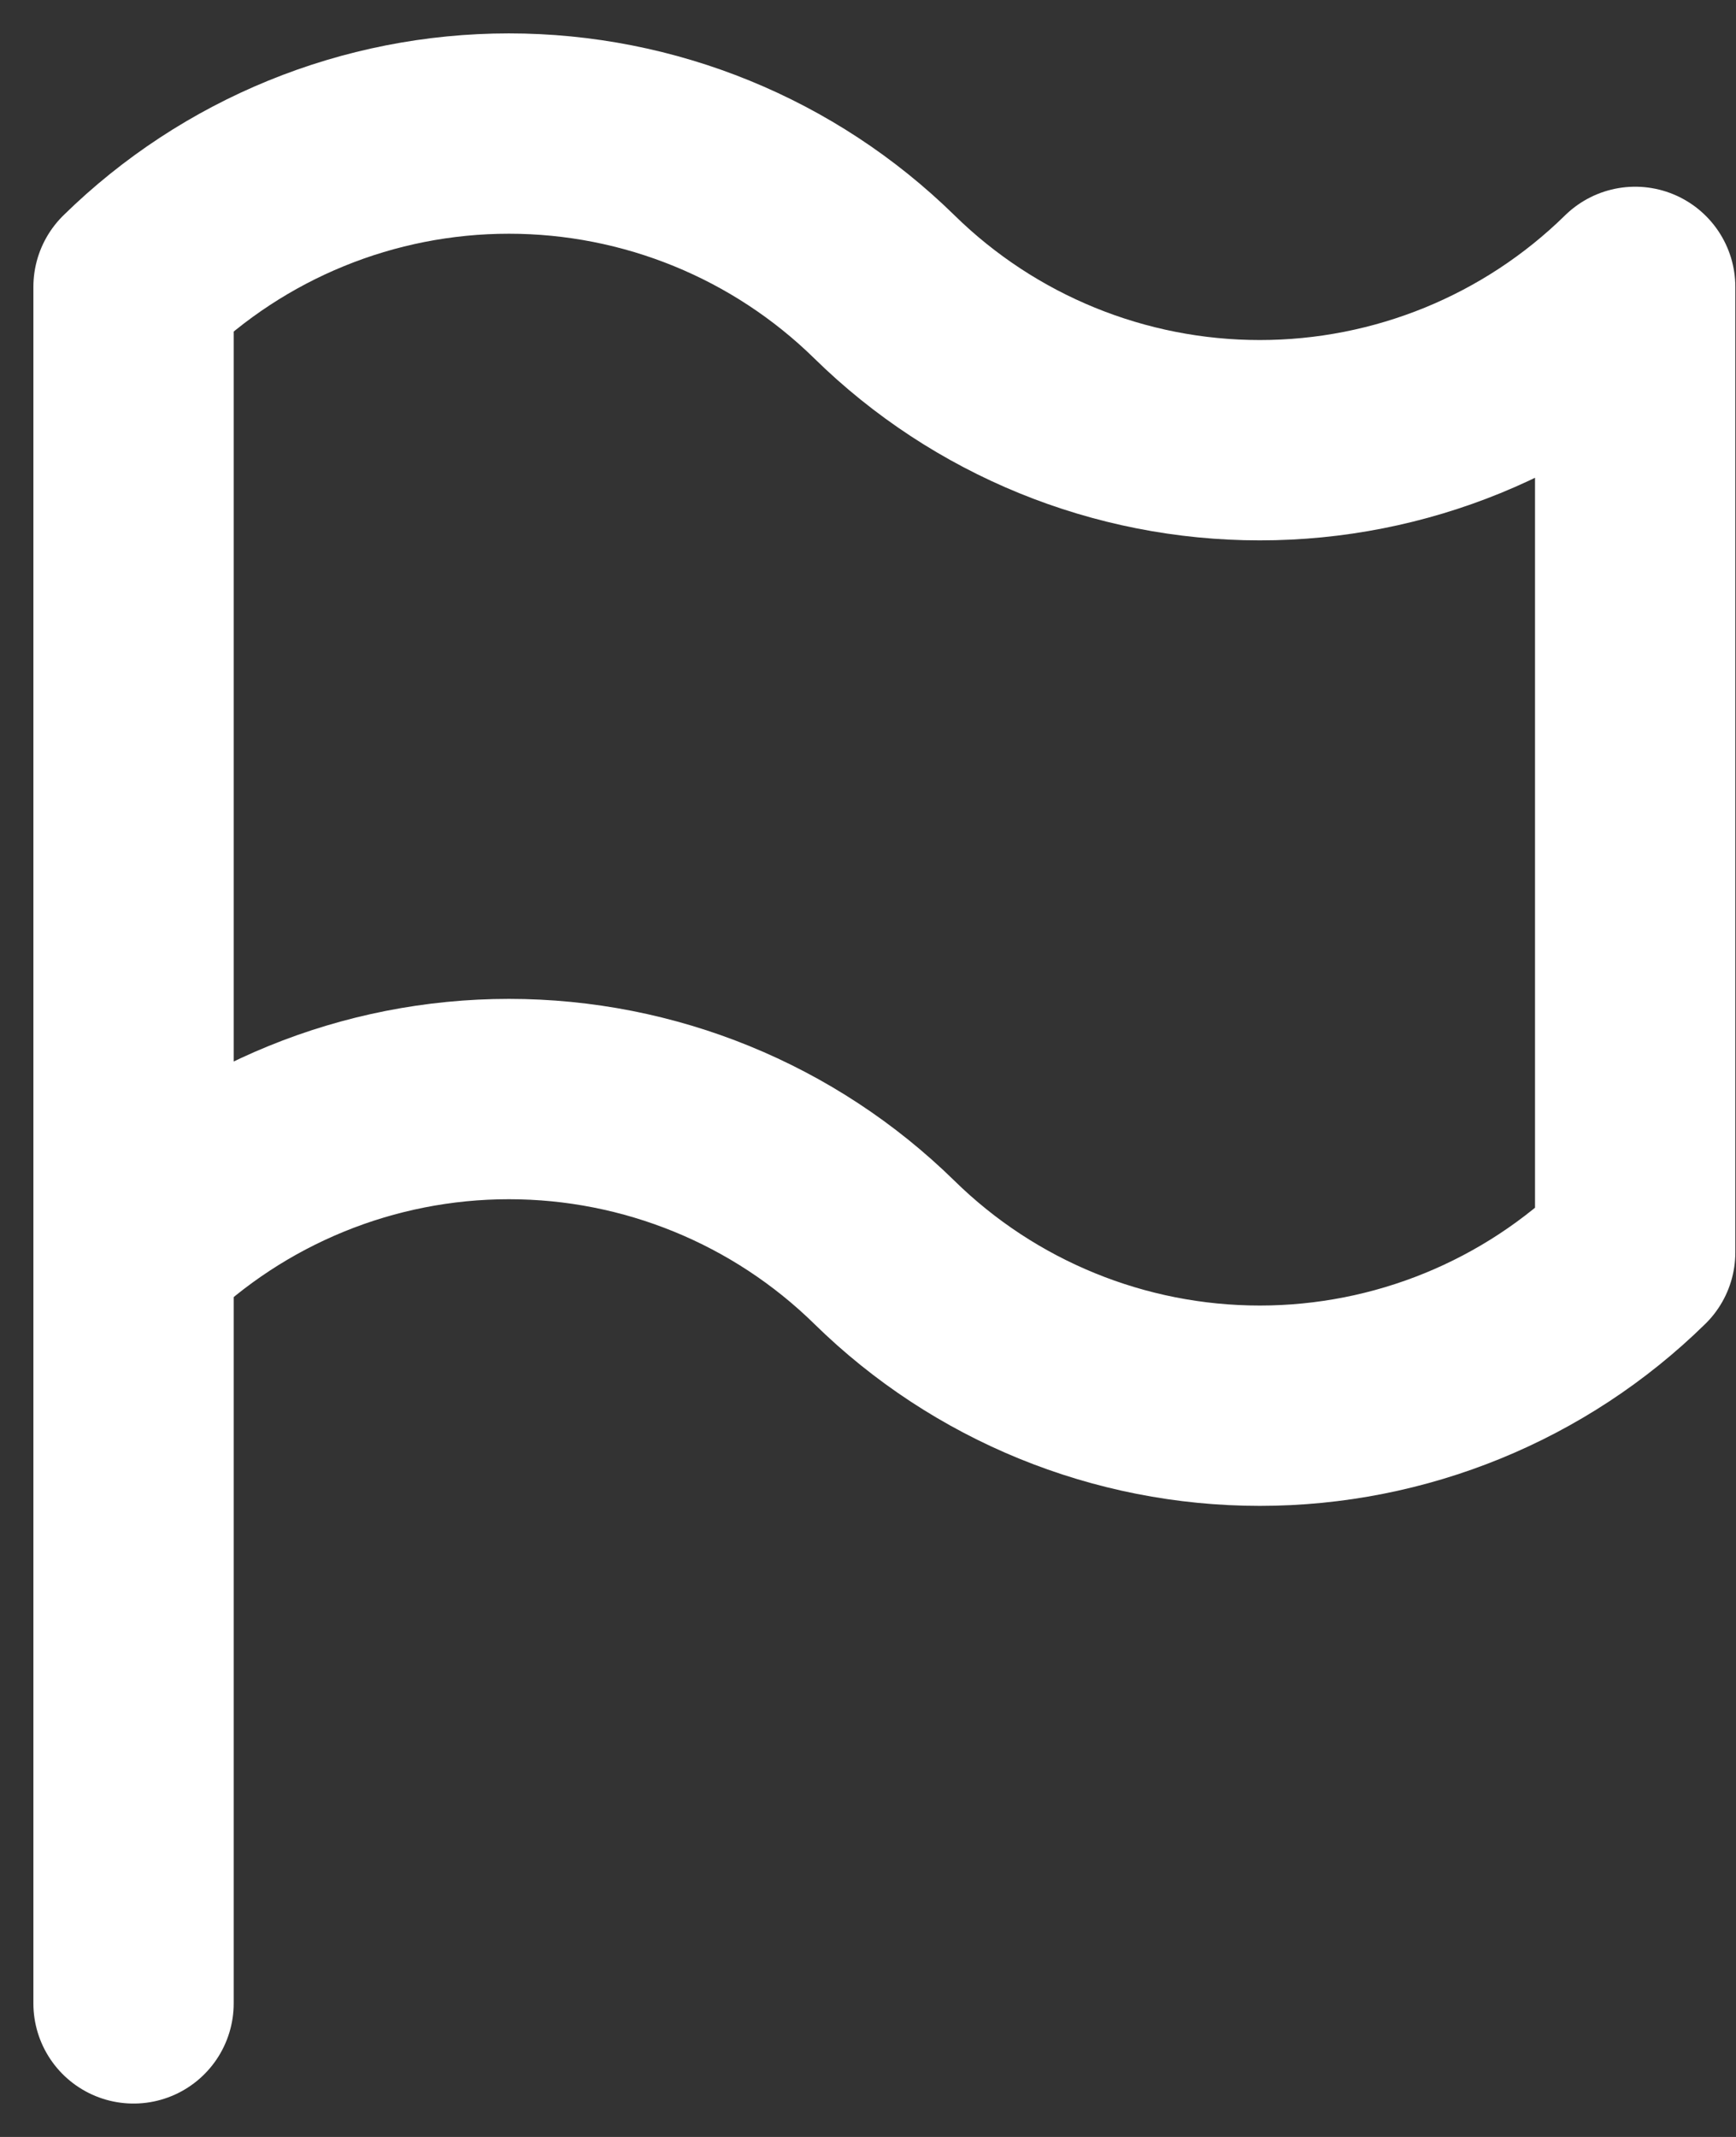 <svg xmlns="http://www.w3.org/2000/svg" width="13" height="16" viewBox="0 0 13 16" fill="none">
  <rect x="0" y="0" width="13" height="16" fill="#333333" stroke="none"/>
  <path d="M1 9.377C1.751 8.641 2.76 8.229 3.811 8.229C4.863 8.229 5.872 8.641 6.623 9.377C7.373 10.113 8.383 10.525 9.434 10.525C10.485 10.525 11.495 10.113 12.245 9.377V2.148C11.495 2.884 10.485 3.296 9.434 3.296C8.383 3.296 7.373 2.884 6.623 2.148C5.872 1.412 4.863 1 3.811 1C2.76 1 1.751 1.412 1 2.148V9.377ZM1 9.377V15" stroke="white" stroke-width="1.5" stroke-linecap="round" stroke-linejoin="round"/>
</svg>